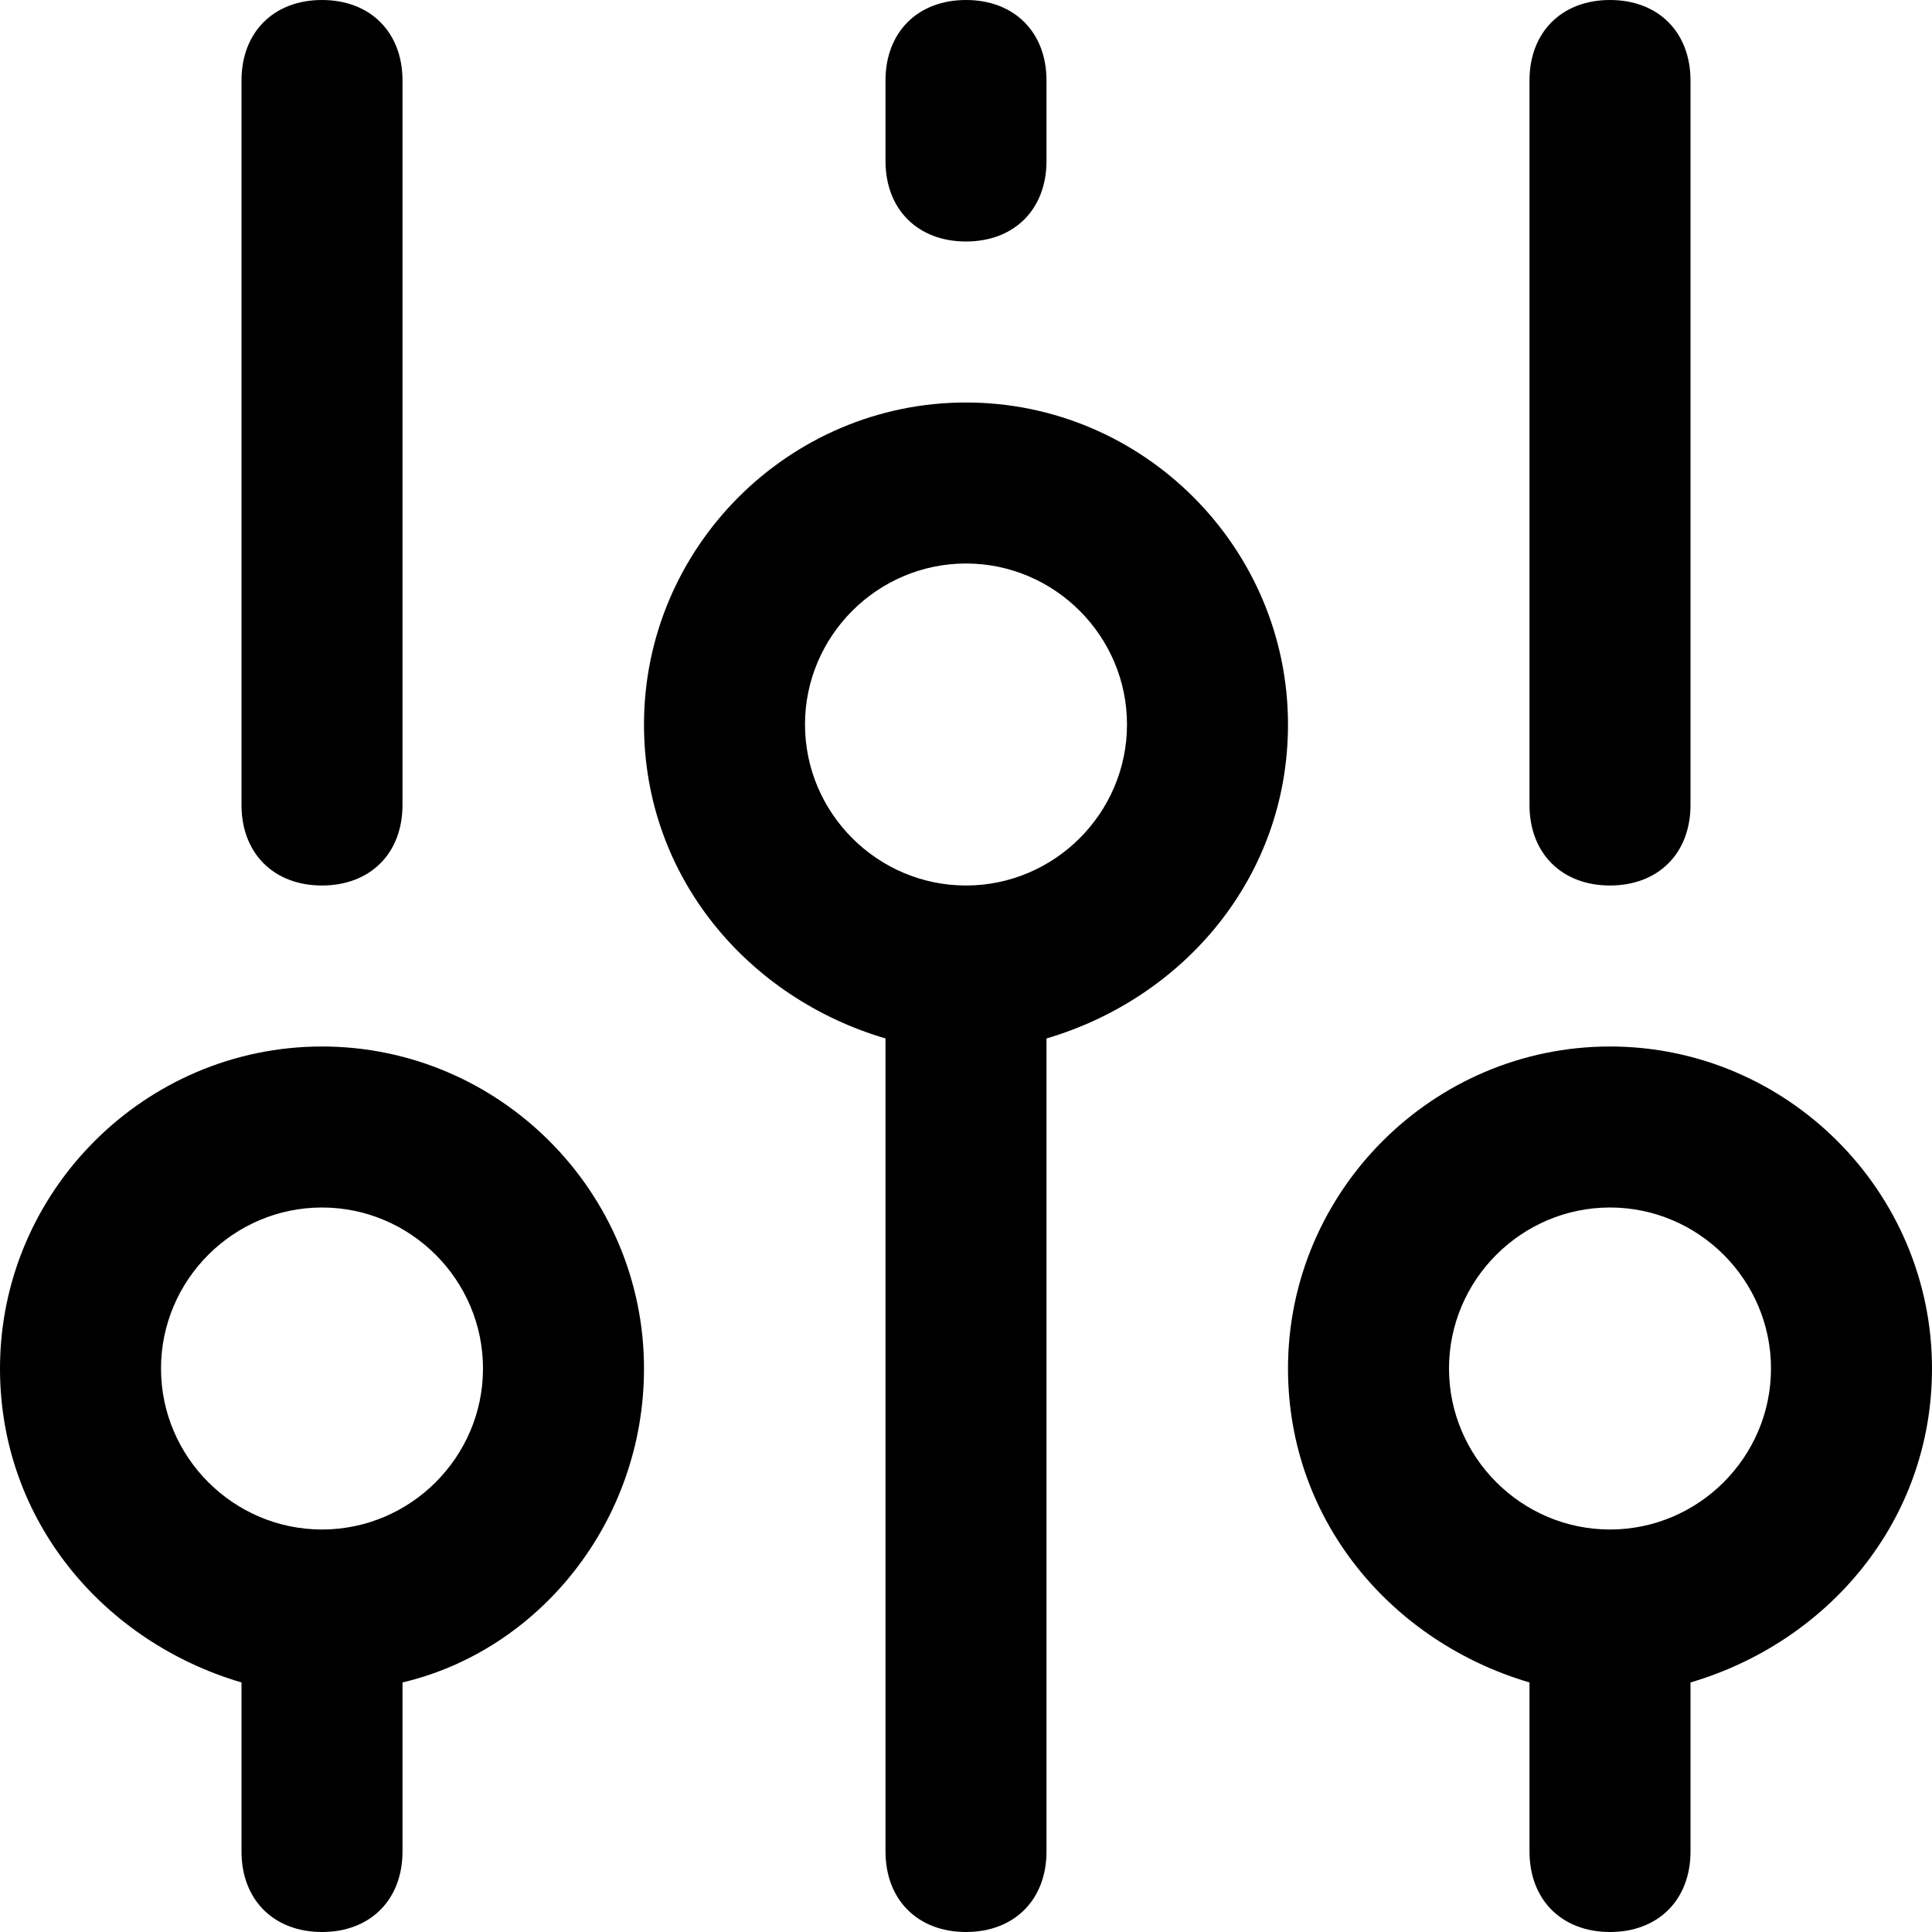 <svg xmlns="http://www.w3.org/2000/svg" width="24" height="24"><path d="M4 11c.6 0 1-.4 1-1V1c0-.6-.4-1-1-1S3 .4 3 1v9c0 .6.4 1 1 1zM12 3c.6 0 1-.4 1-1V1c0-.6-.4-1-1-1s-1 .4-1 1v1c0 .6.4 1 1 1zM20 11c.6 0 1-.4 1-1V1c0-.6-.4-1-1-1s-1 .4-1 1v9c0 .6.4 1 1 1zM4 13c-2.2 0-4 1.8-4 4 0 1.9 1.3 3.4 3 3.9V23c0 .6.4 1 1 1s1-.4 1-1v-2.1c1.7-.4 3-2 3-3.9 0-2.2-1.8-4-4-4zm0 6c-1.1 0-2-.9-2-2s.9-2 2-2 2 .9 2 2-.9 2-2 2zM16 9c0-2.2-1.8-4-4-4S8 6.8 8 9c0 1.9 1.3 3.4 3 3.9V23c0 .6.4 1 1 1s1-.4 1-1V12.9c1.7-.5 3-2 3-3.9zm-4 2c-1.1 0-2-.9-2-2s.9-2 2-2 2 .9 2 2-.9 2-2 2zM24 17c0-2.2-1.8-4-4-4s-4 1.8-4 4c0 1.9 1.3 3.4 3 3.9V23c0 .6.4 1 1 1s1-.4 1-1v-2.1c1.7-.5 3-2 3-3.9zm-4 2c-1.1 0-2-.9-2-2s.9-2 2-2 2 .9 2 2-.9 2-2 2z"/></svg>